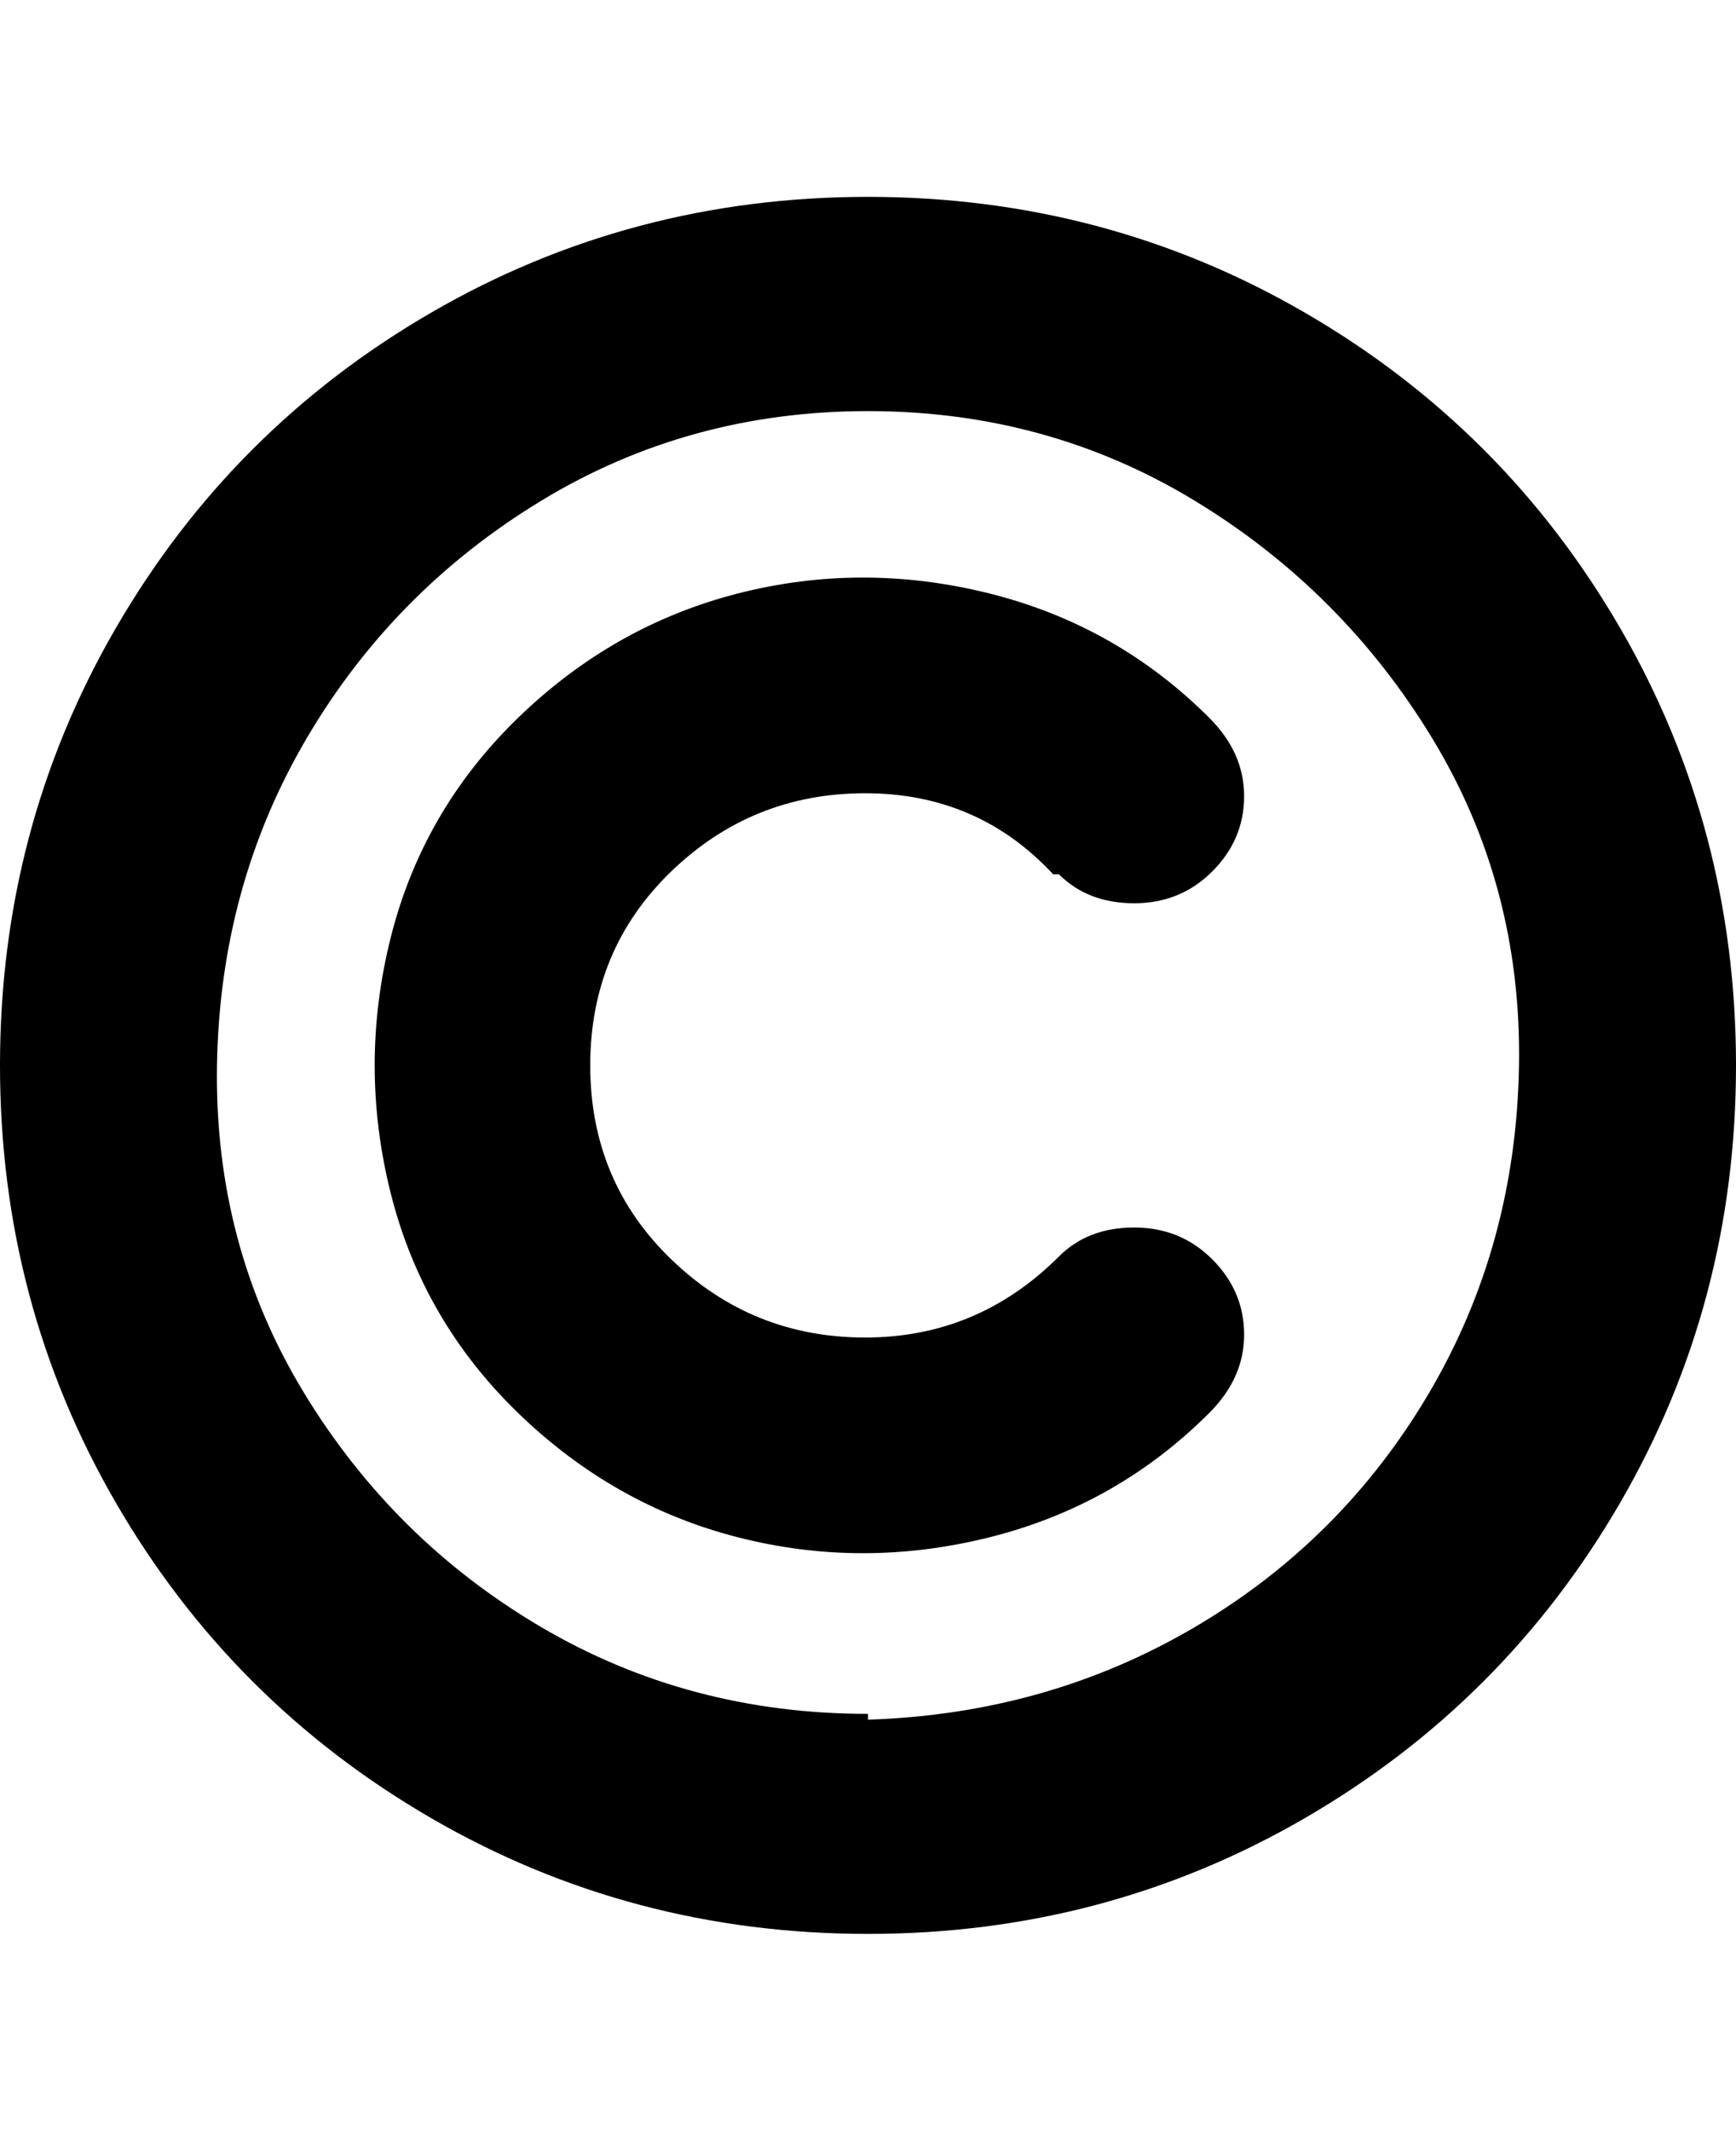 <svg viewBox="0 0 300 368" xmlns="http://www.w3.org/2000/svg"><path d="M150 34q-41 0-75.5 20T20 108.5Q0 143 0 184t20 75.5Q40 294 74.5 314t75.5 20q41 0 75.5-20t54.5-54.5q20-34.5 20-75.5t-20-75.5Q260 74 225.5 54T150 34zm0 262q-31 0-56.5-15t-41-40.5Q37 215 37.5 184T53 127.5q15-25.5 40.5-41T150 71q31 0 56.5 15.5t41 41q15.5 25.5 15 56.5T247 240.5Q232 266 206.5 281T150 297v-1zm33-145q5 5 13 5t13.5-5.5q5.5-5.5 5.5-13t-6-13.5q-16-16-38-21.5t-43.5 0Q106 108 89.5 124t-22 38q-5.5 22 0 44t22 38q16.5 16 38 21.5t43.5 0q22-5.5 38-21.5 6-6 6-13.5t-5.5-13Q204 212 196 212t-13 5q-14 14-33.5 14T116 217.5Q102 204 102 184t14-33.5q14-13.5 33.5-13.5t32.5 14h1z"/></svg>